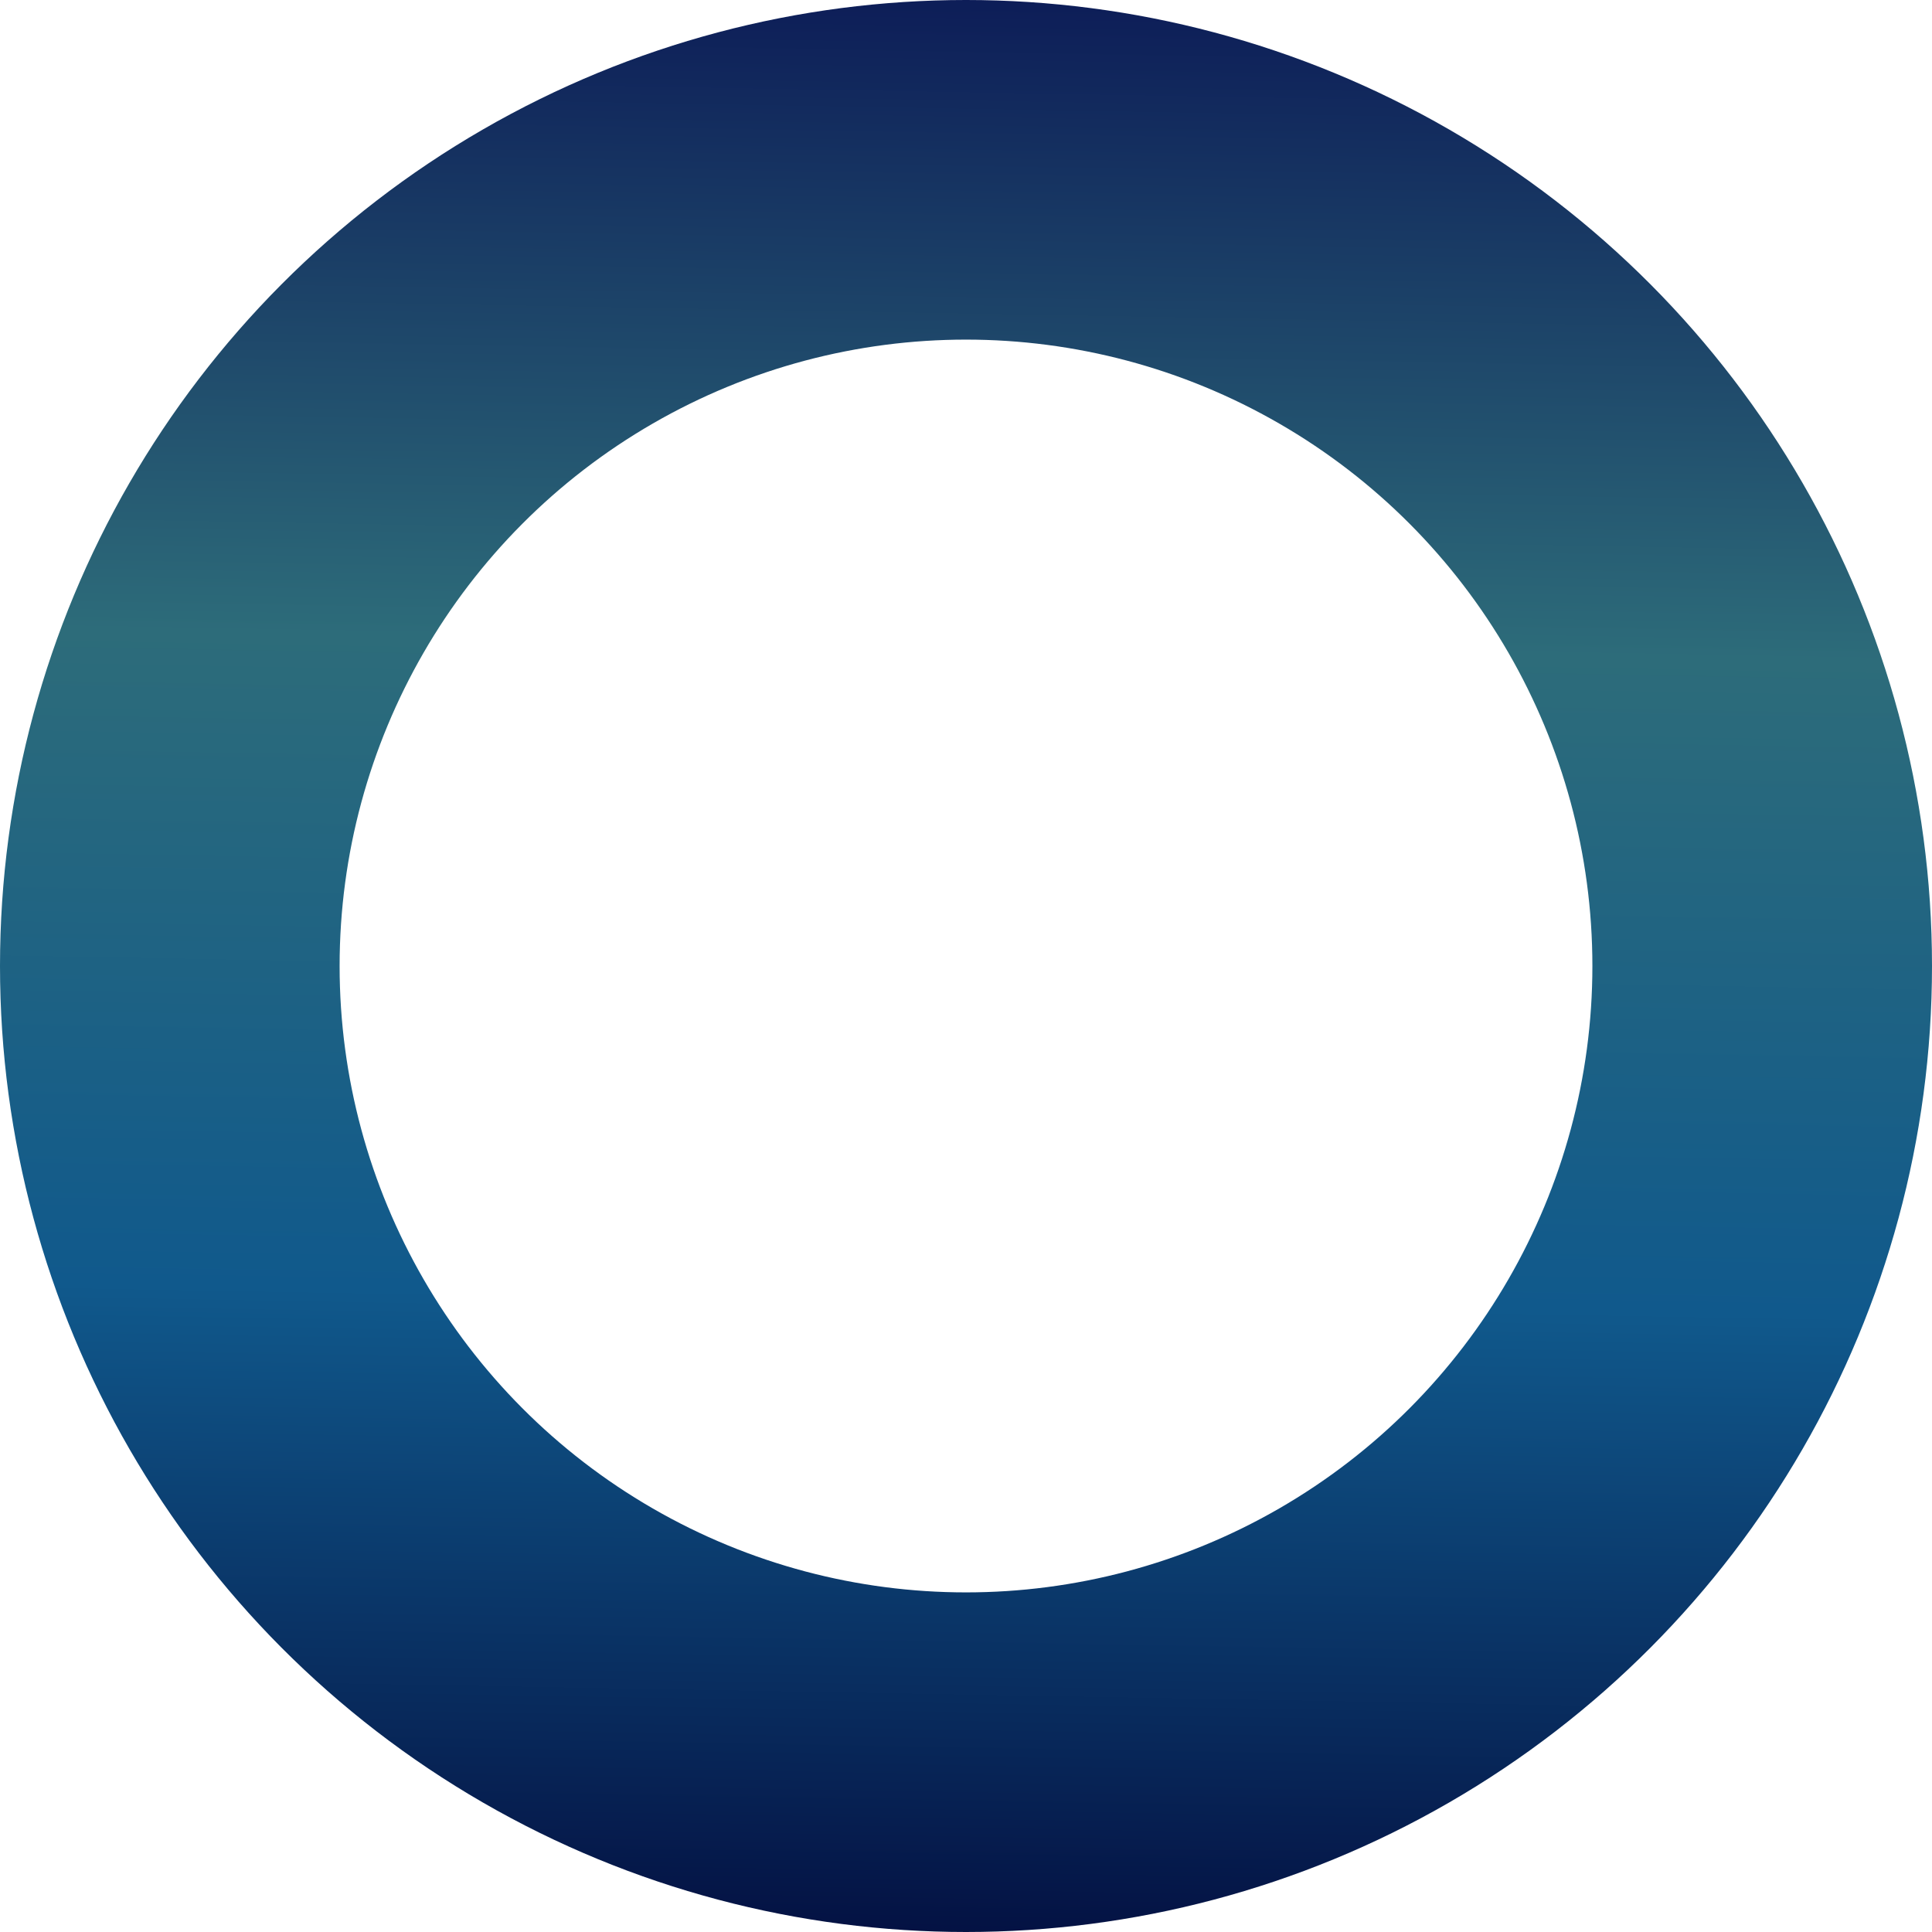 <svg width="512" height="512" viewBox="0 0 512 512" fill="none" xmlns="http://www.w3.org/2000/svg">
<circle cx="256" cy="256" r="211" stroke="url(#paint0_linear_101_2)" stroke-width="90"/>
<defs>
<linearGradient id="paint0_linear_101_2" x1="256" y1="-63.5" x2="245" y2="553.5" gradientUnits="userSpaceOnUse">
<stop stop-color="#01004B"/>
<stop offset="0.38" stop-color="#2D6C7A"/>
<stop offset="0.661" stop-color="#10598C"/>
<stop offset="1" stop-color="#010031"/>
</linearGradient>
</defs>
</svg>
